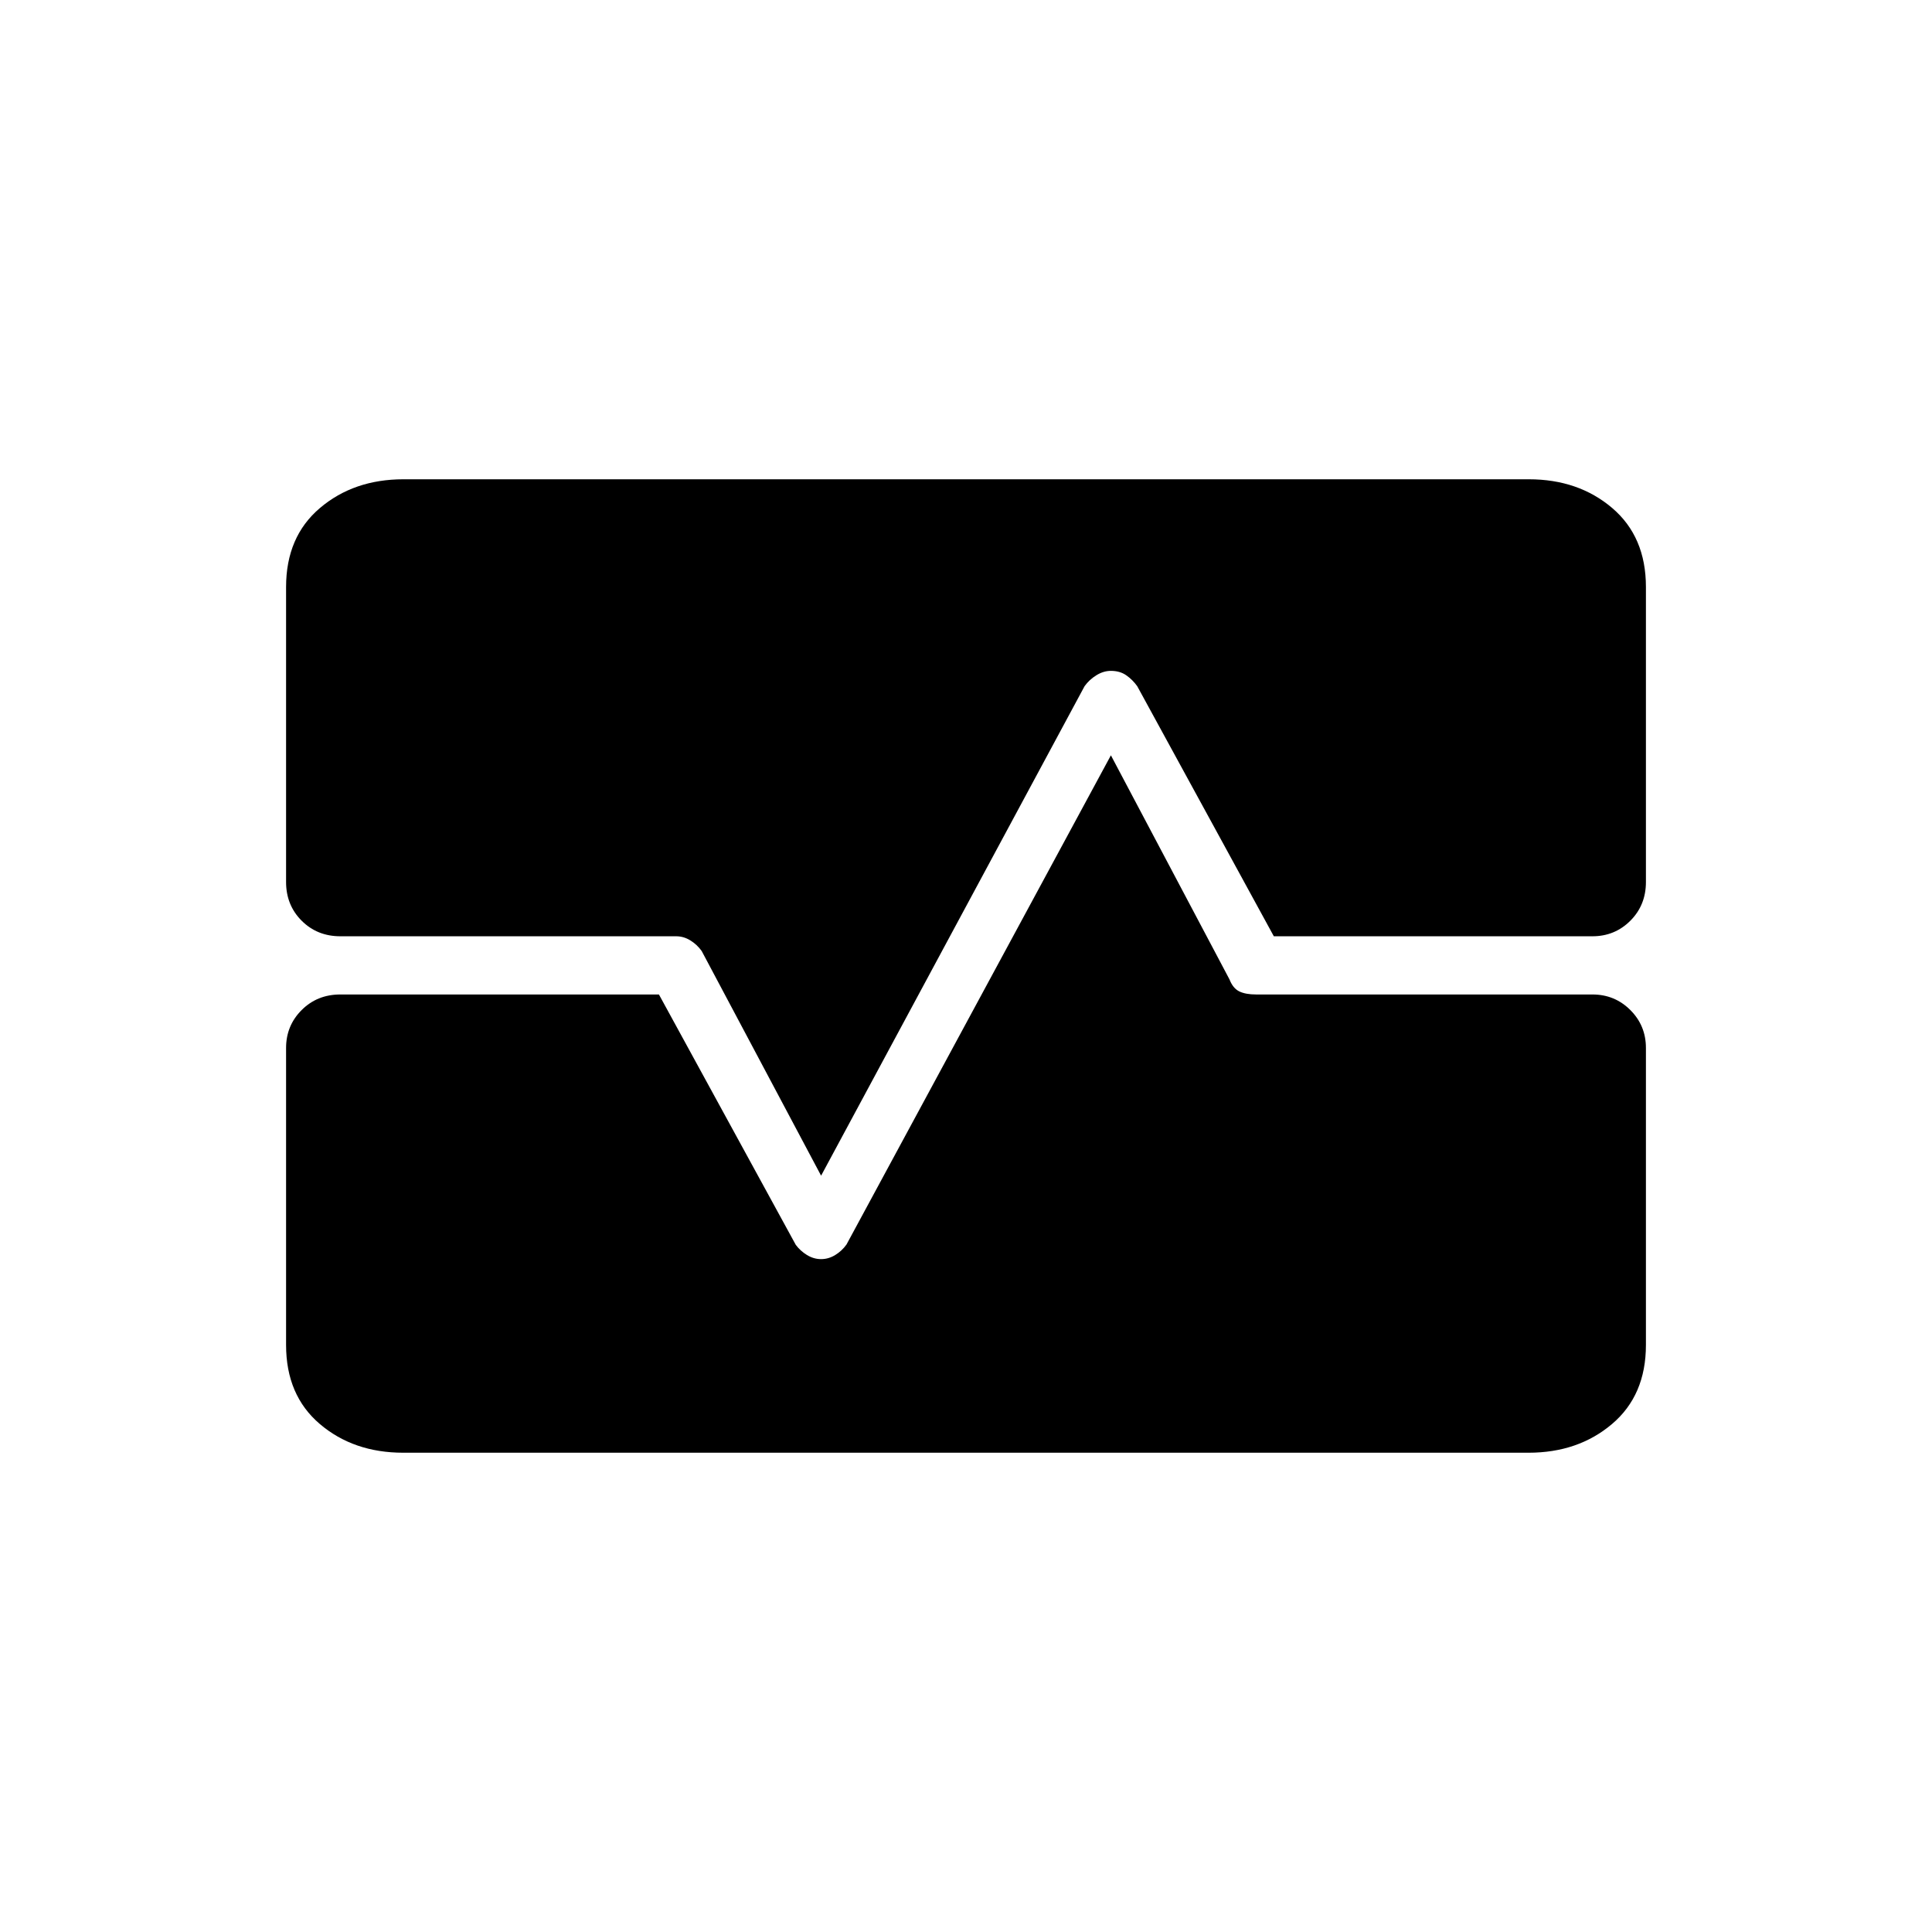 <svg xmlns="http://www.w3.org/2000/svg" height="20" viewBox="0 -960 960 960" width="20"><path d="M200.38-238.15q-24.69 0-41.46-14.27t-16.77-39.27v-147.58q0-11.11 7.74-18.84 7.73-7.74 19.23-7.74h158.3l67.98 124.38q2.22 3.01 5.56 5.07 3.34 2.05 7.04 2.05t7.04-2.05q3.34-2.06 5.57-5.19L552-584.69l58.92 111.34q1.7 4.39 4.83 5.95 3.13 1.55 8.46 1.55h167.06q11.11 0 18.84 7.74 7.74 7.73 7.74 18.84v147.58q0 25-16.84 39.27-16.83 14.27-41.51 14.27H200.38Zm-58.23-430.16q0-25 16.84-39.27 16.83-14.27 41.51-14.27h559.12q24.69 0 41.46 14.27t16.77 39.27v146.58q0 11.49-7.74 19.23-7.73 7.73-18.84 7.73H632.96l-67.88-124.27q-2.31-3.23-5.46-5.42t-7.62-2.19q-3.7 0-7.23 2.19-3.54 2.19-5.85 5.42L408-375.81l-59.33-111.62q-2.29-3.22-5.63-5.28t-7.04-2.06H169.12q-11.5 0-19.23-7.73-7.74-7.74-7.74-19.23v-146.58Z"/></svg>